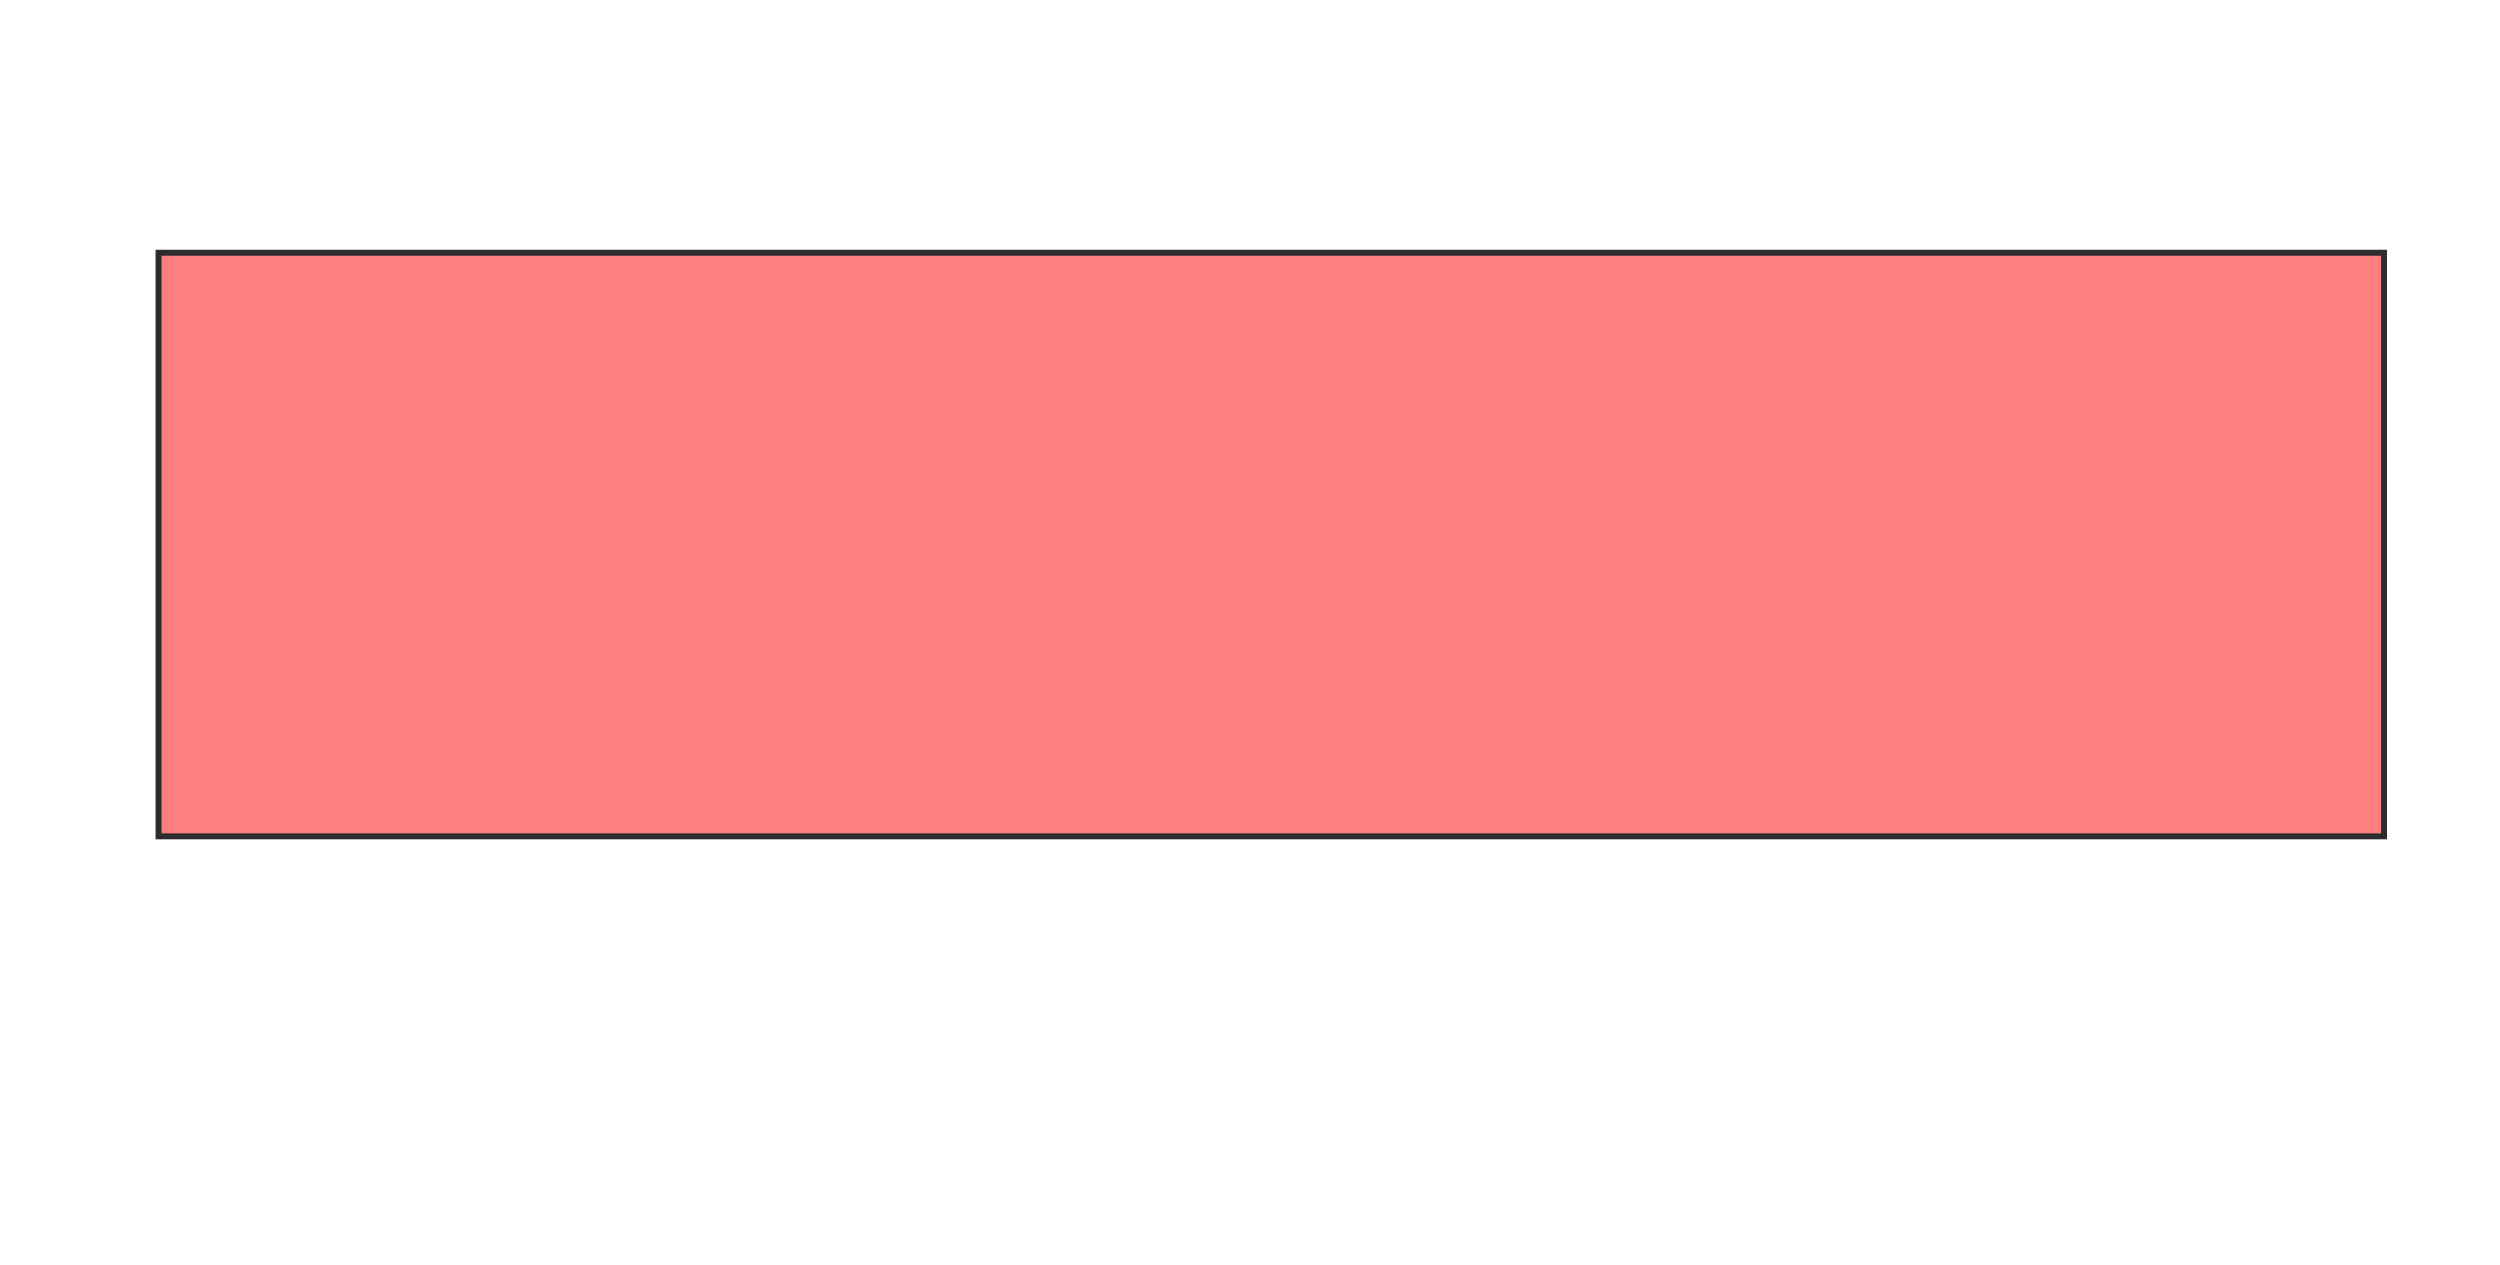 <svg xmlns="http://www.w3.org/2000/svg" width="419" height="212">
 <!-- Created with Image Occlusion Enhanced -->
 <g>
  <title>Labels</title>
 </g>
 <g>
  <title>Masks</title>
  <rect id="5b122086f2c64edba8a3602004a541fc-oa-1" height="97.81" width="372.993" y="42.359" x="26.572" stroke="#2D2D2D" fill="#FF7E7E" class="qshape"/>
  
 </g>
</svg>